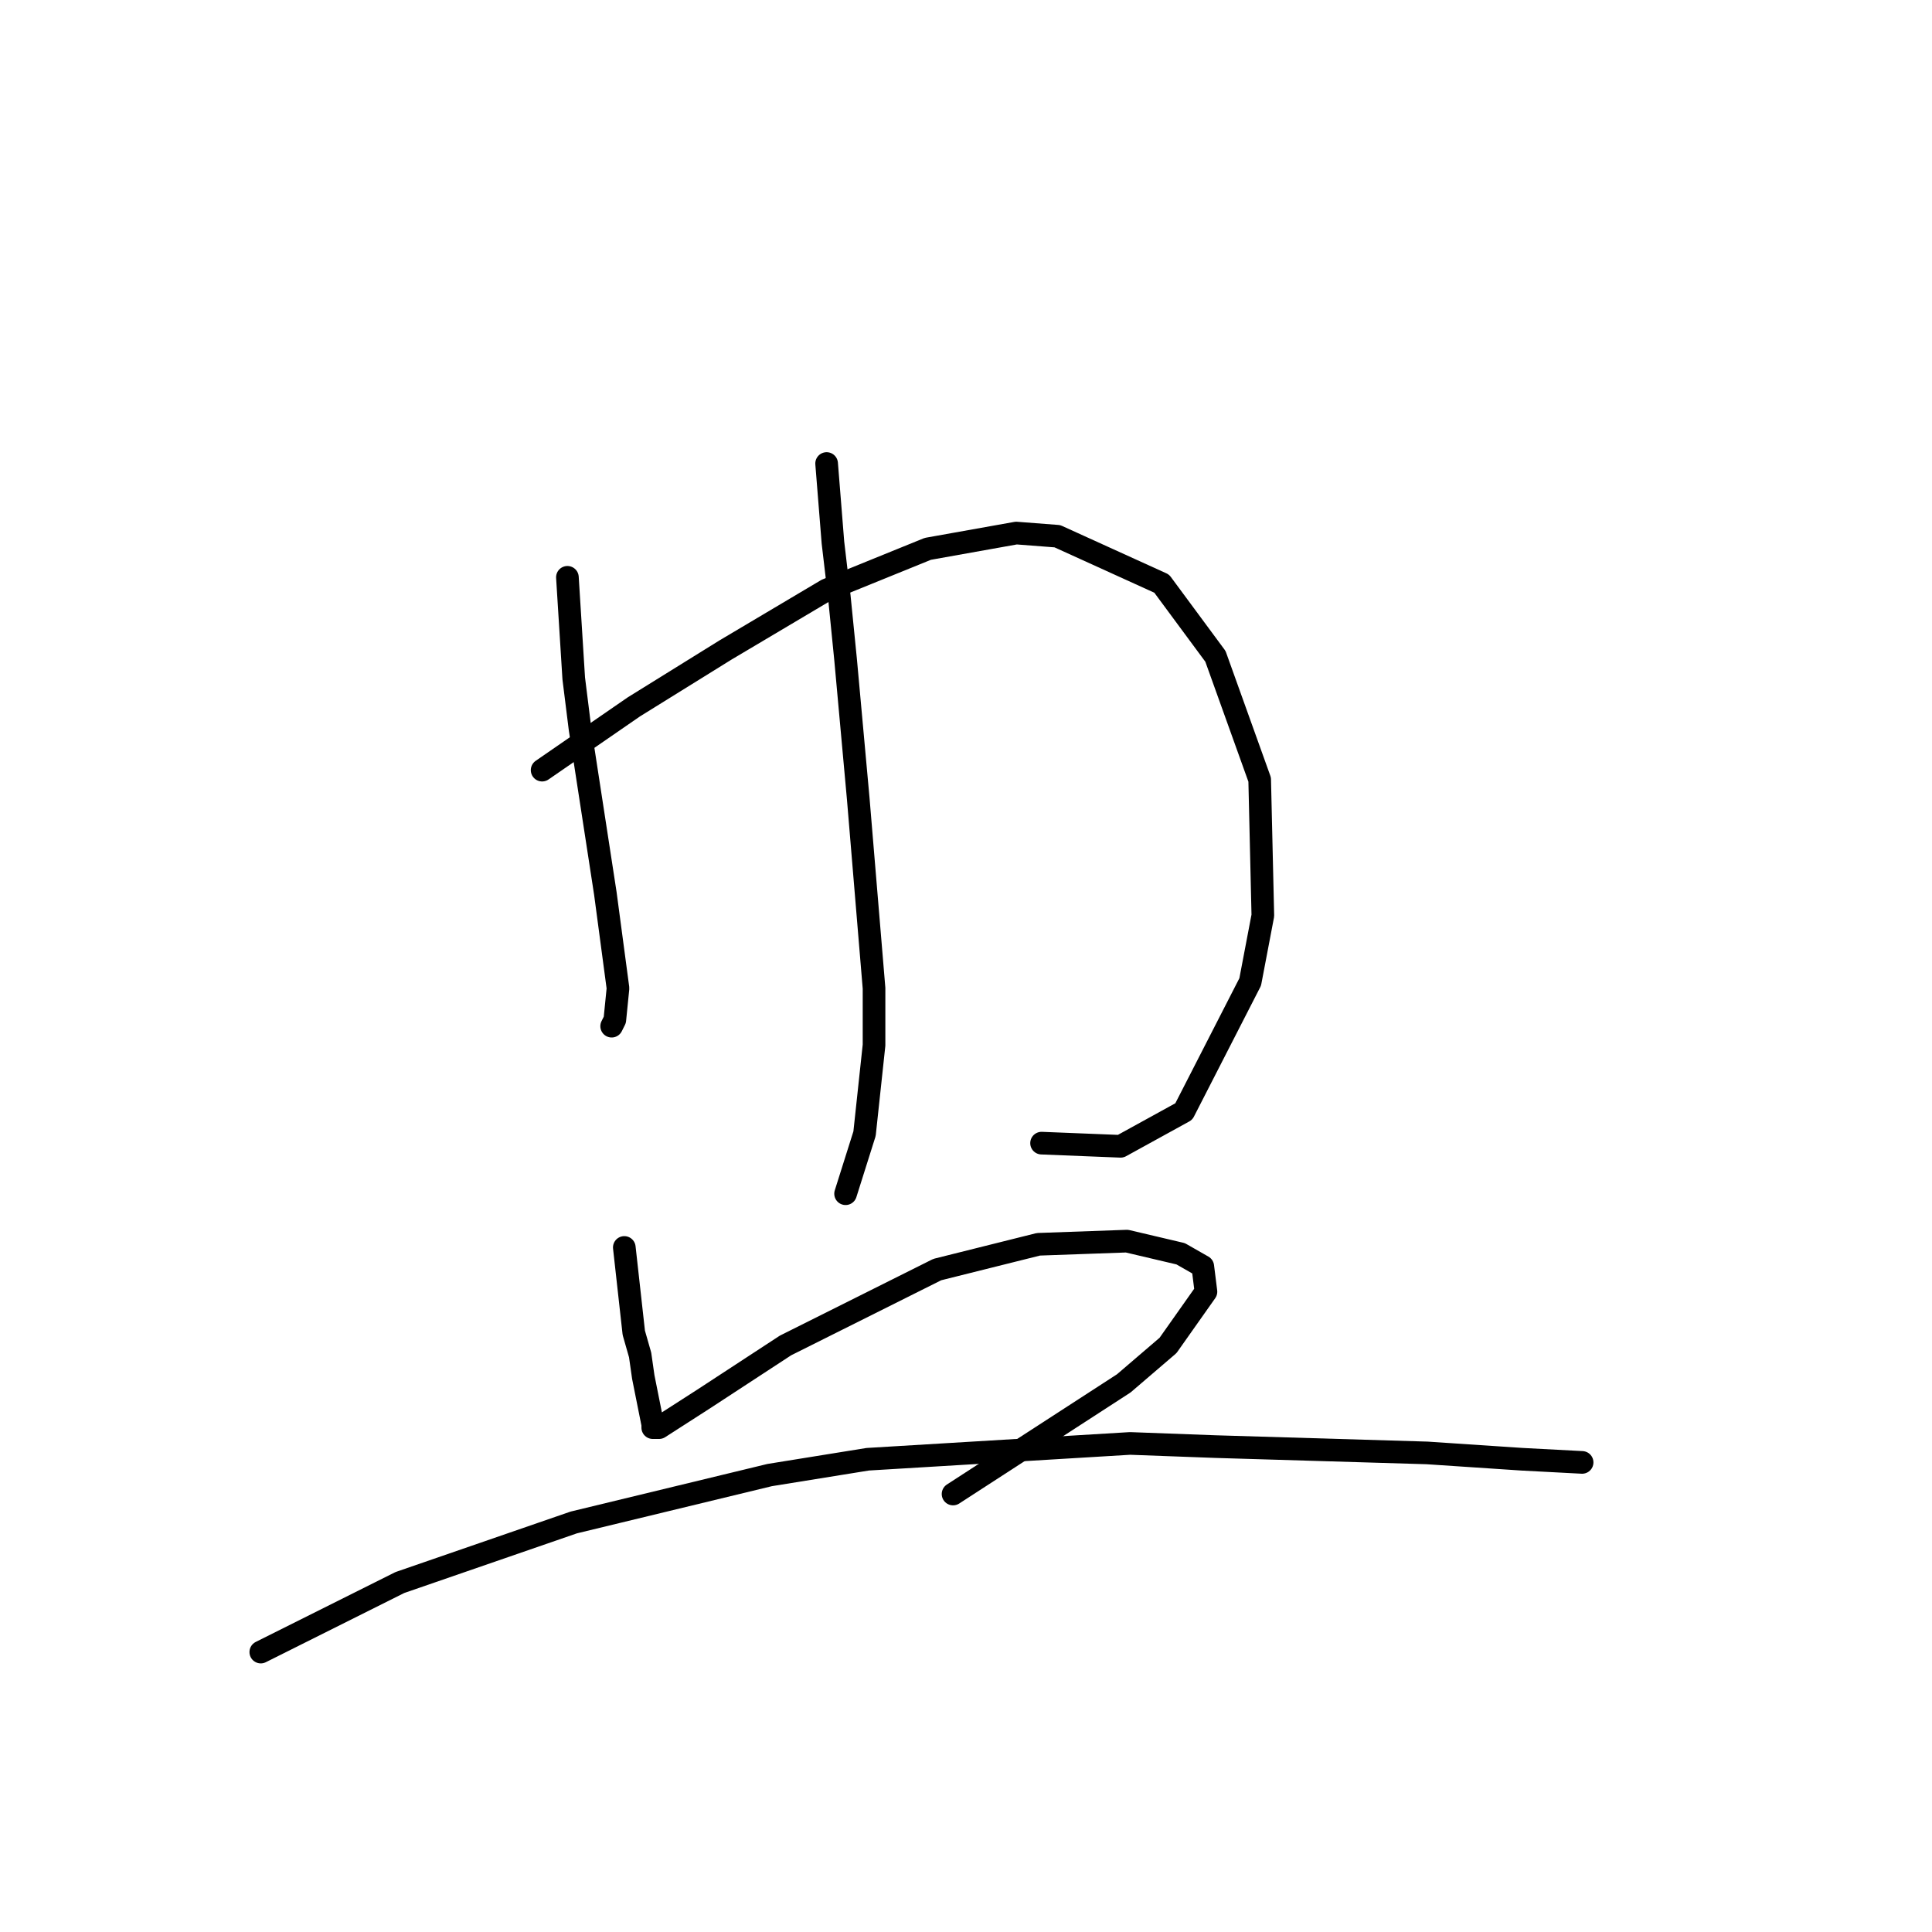 <?xml version="1.0" standalone="no"?>
    <svg width="256" height="256" xmlns="http://www.w3.org/2000/svg" version="1.1">
    <polyline stroke="black" stroke-width="3" stroke-linecap="round" fill="transparent" stroke-linejoin="round" points="75.185 76.497 76.023 89.9 76.86 96.602 80.211 118.382 81.887 130.948 81.468 135.137 81.049 135.974 81.049 135.974 " />
        <polyline stroke="black" stroke-width="3" stroke-linecap="round" fill="transparent" stroke-linejoin="round" points="71.834 102.047 83.981 93.67 96.128 86.13 109.531 78.172 122.935 72.727 134.663 70.633 140.108 71.052 153.93 77.334 161.051 86.968 166.914 103.303 167.333 121.314 165.658 130.11 156.862 147.283 148.485 151.891 138.013 151.472 138.013 151.472 " />
        <polyline stroke="black" stroke-width="3" stroke-linecap="round" fill="transparent" stroke-linejoin="round" points="109.531 61.418 110.369 71.889 111.207 79.01 112.044 87.387 113.72 105.817 115.814 130.948 115.814 138.487 114.557 150.215 112.044 158.174 112.044 158.174 " />
        <polyline stroke="black" stroke-width="3" stroke-linecap="round" fill="transparent" stroke-linejoin="round" points="82.724 165.294 83.981 176.603 84.819 179.535 85.238 182.467 86.075 186.656 86.494 188.75 86.494 189.169 87.332 189.169 93.196 185.399 104.086 178.279 124.191 168.226 137.595 164.875 149.323 164.456 156.443 166.132 159.375 167.807 159.794 171.158 154.768 178.279 148.904 183.305 126.285 197.965 126.285 197.965 " />
        <polyline stroke="black" stroke-width="3" stroke-linecap="round" fill="transparent" stroke-linejoin="round" points="34.556 218.908 52.986 209.693 76.023 201.735 101.992 195.452 114.976 193.358 149.741 191.263 161.051 191.682 189.114 192.52 201.68 193.358 209.638 193.776 209.638 193.776 " />
        </svg>